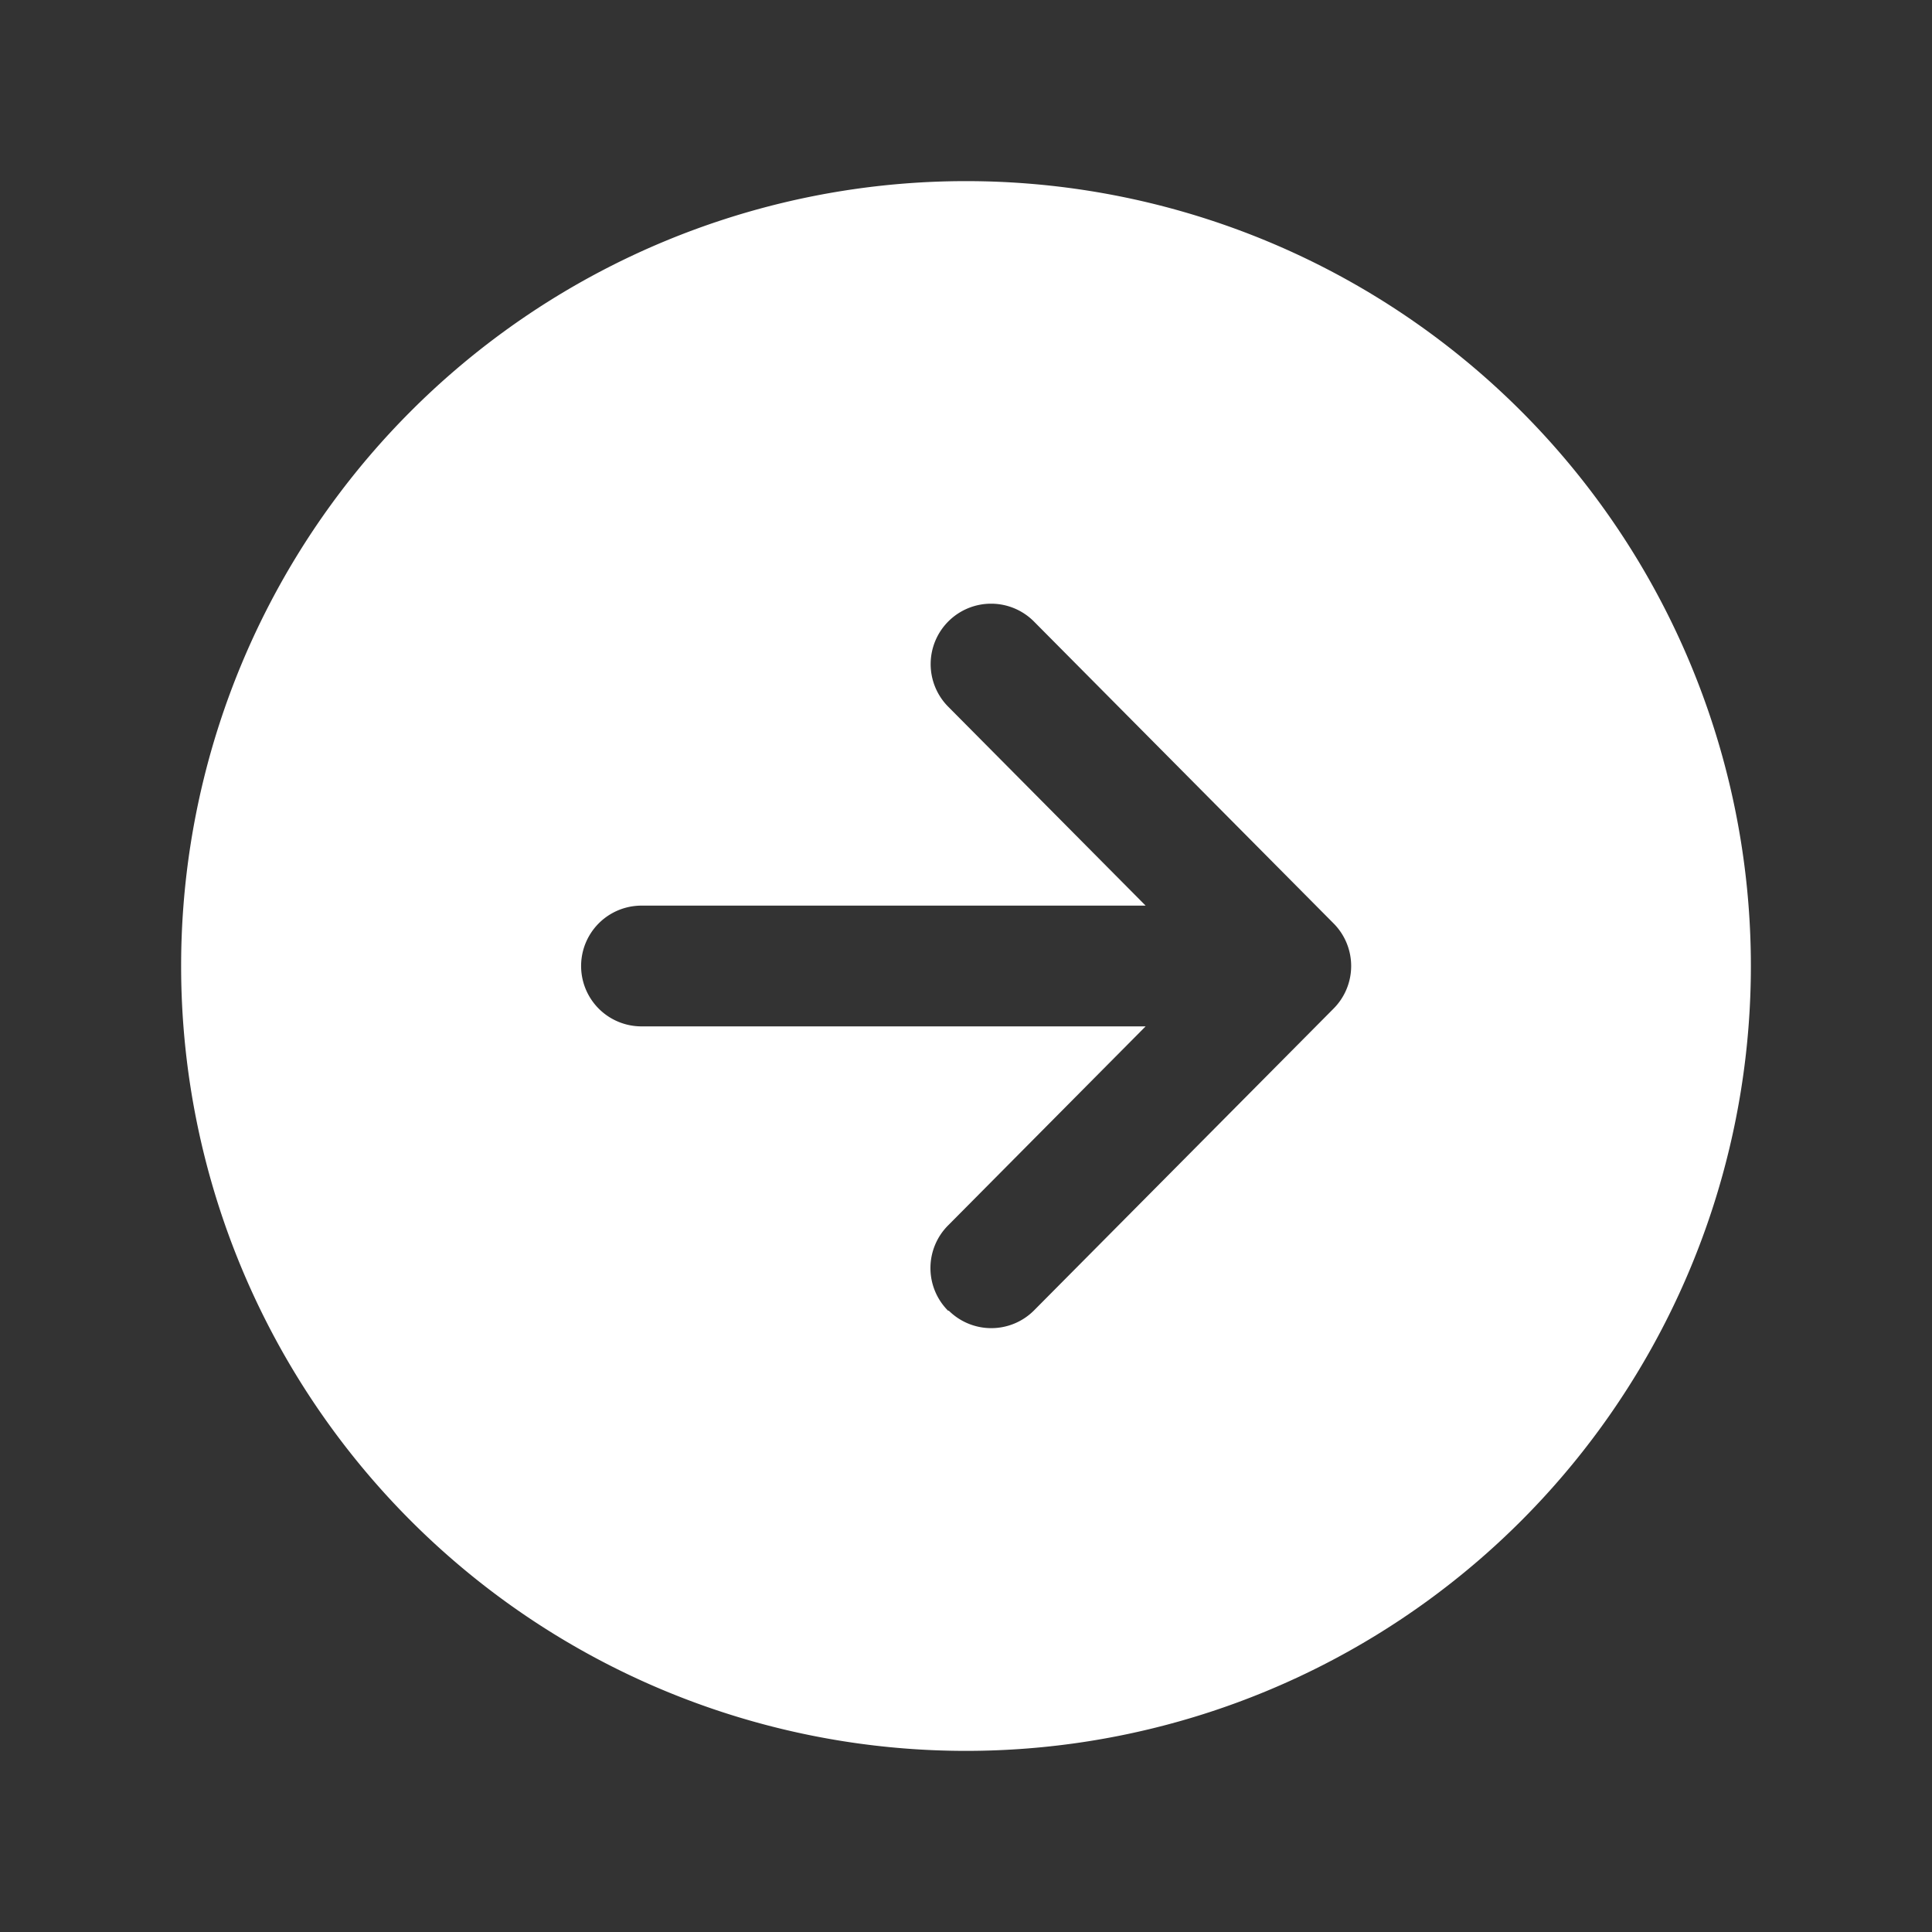 <svg xmlns="http://www.w3.org/2000/svg" viewBox="0 0 512 512"><rect x="0" y="0" width="512" height="512" fill="#333333" stroke="none"/><path fill="#FFF" d="M464 256a208 208 0 1 0-416 0 208 208 0 0 0 416 0zm-212.7 91.4a16 16 0 0 1 0-22.7l52.3-52.7H170a16 16 0 0 1 0-32h133.6l-52.3-52.7a16 16 0 1 1 22.7-22.6l79.4 80a16 16 0 0 1 0 22.6l-79.4 80a16 16 0 0 1-22.6 0z"/></svg>